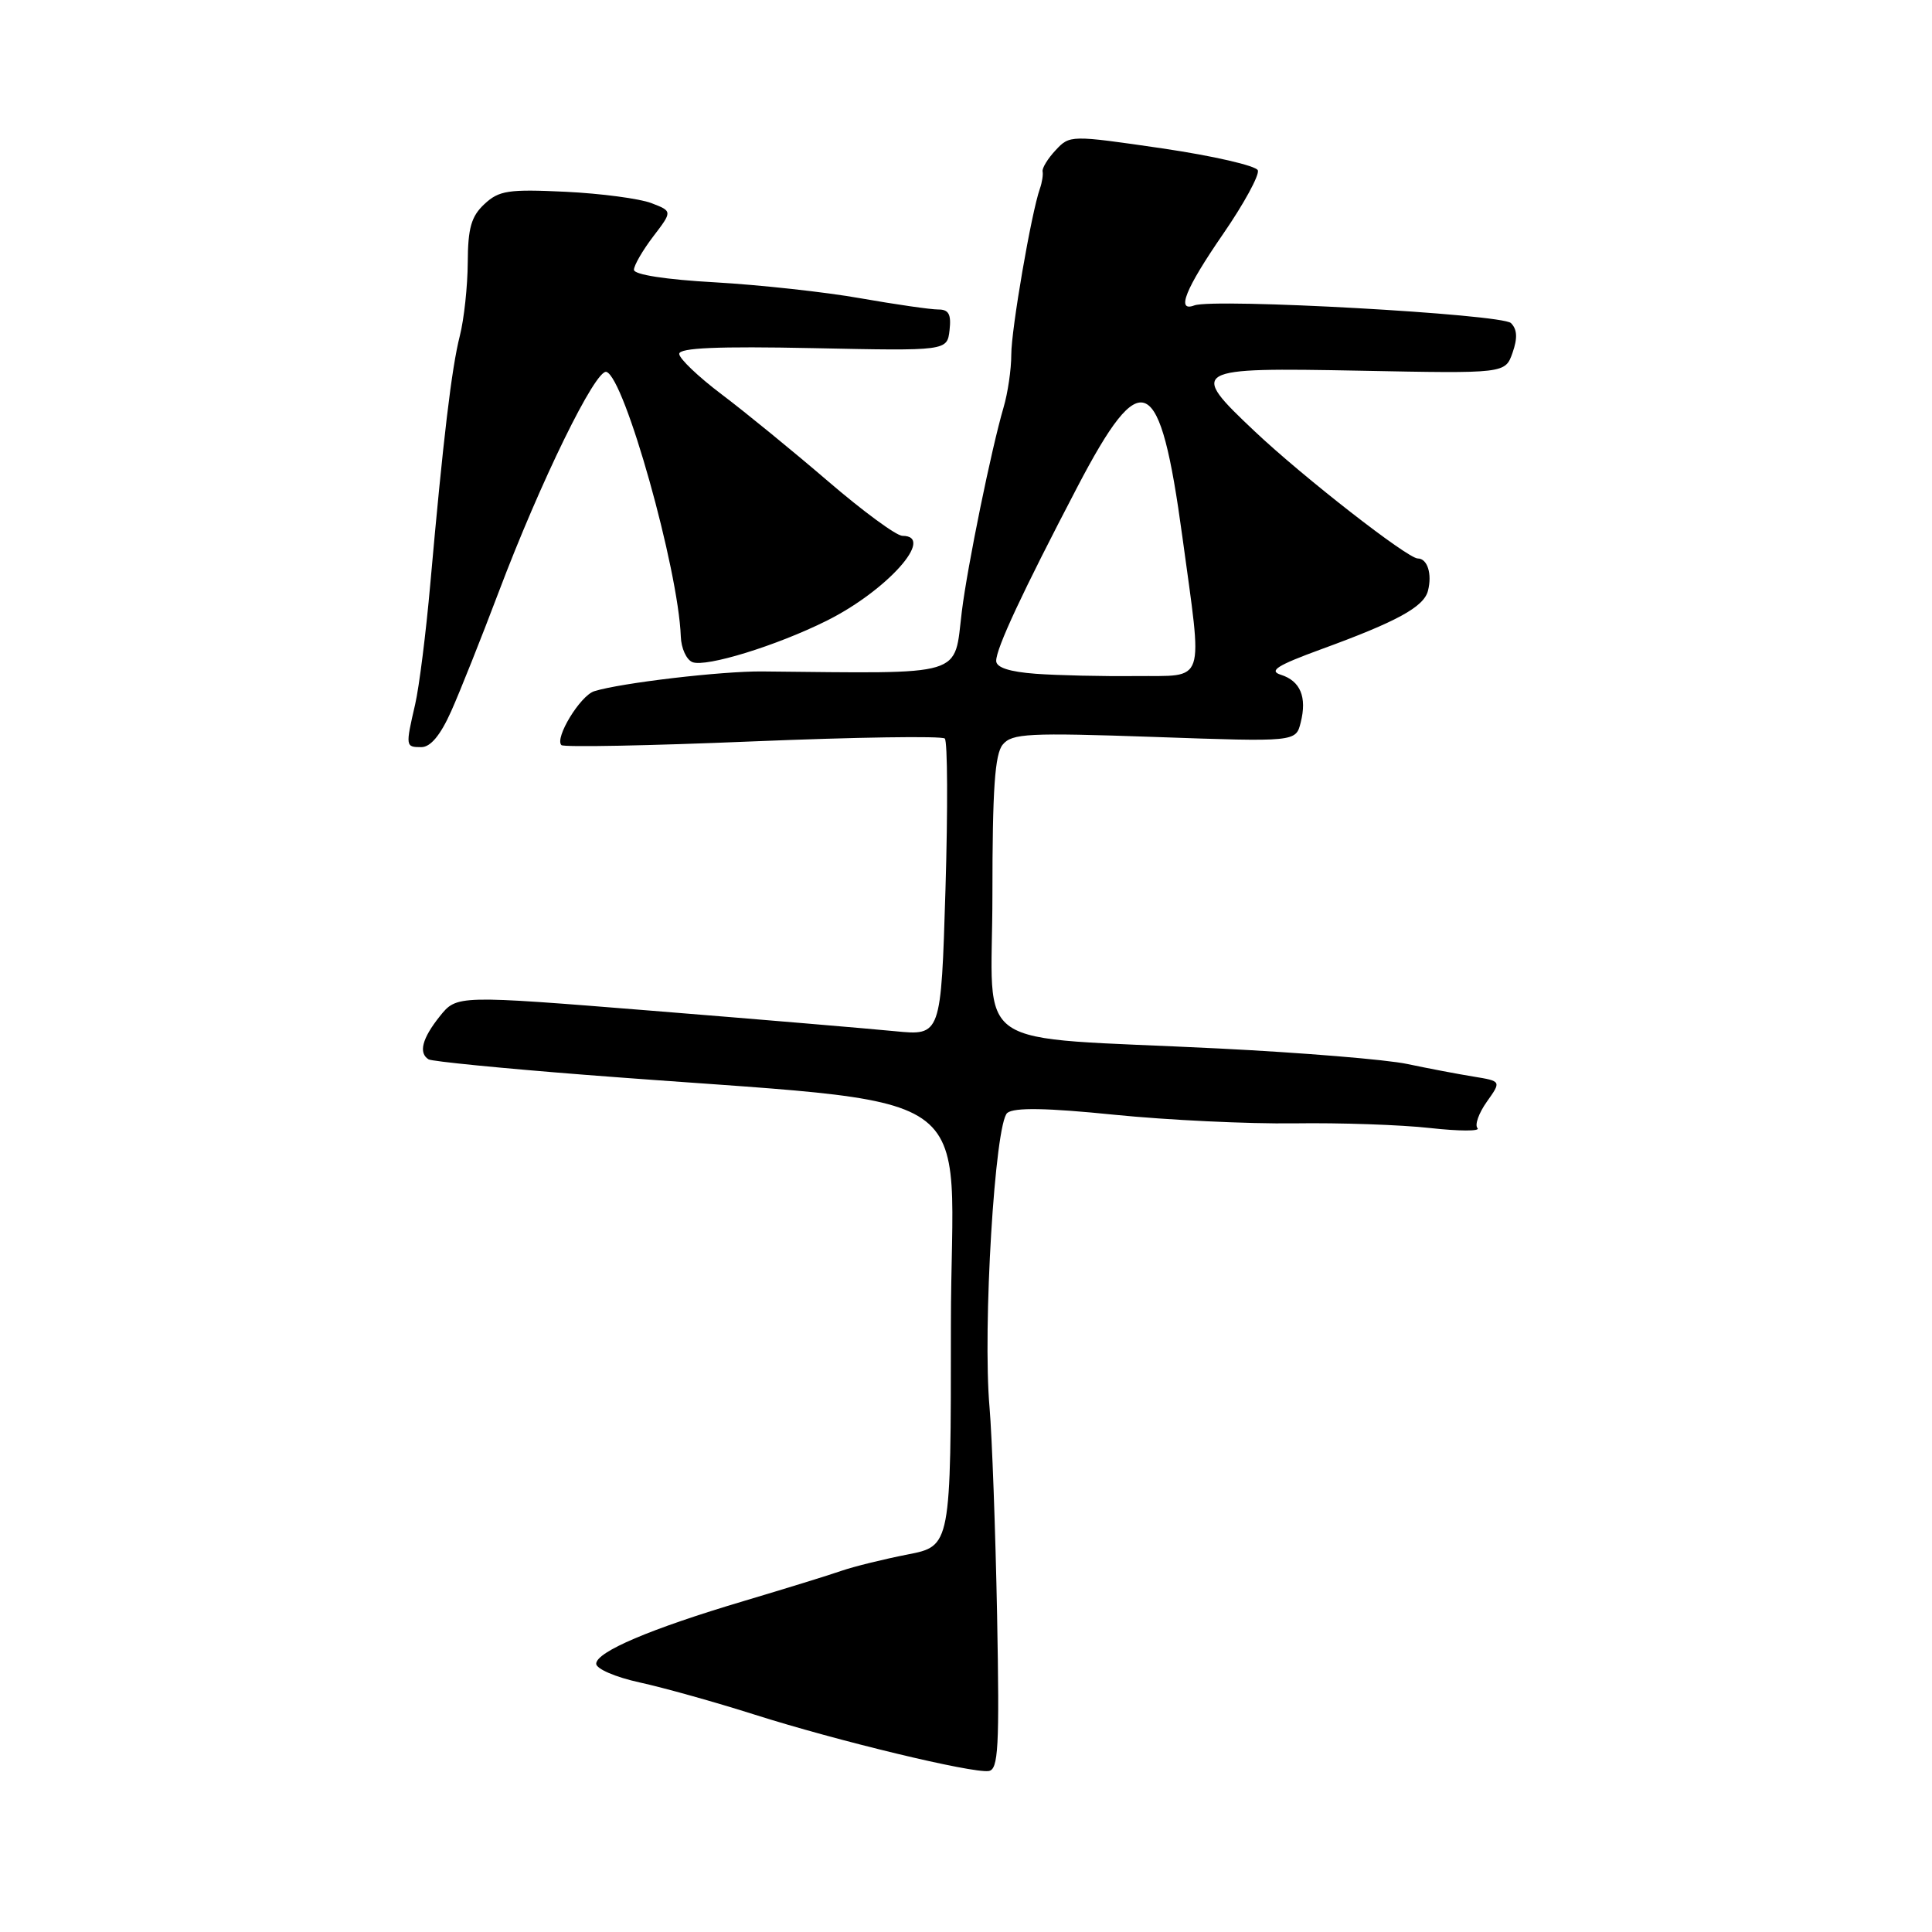 <?xml version="1.0" encoding="UTF-8" standalone="no"?>
<!DOCTYPE svg PUBLIC "-//W3C//DTD SVG 1.1//EN" "http://www.w3.org/Graphics/SVG/1.1/DTD/svg11.dtd" >
<svg xmlns="http://www.w3.org/2000/svg" xmlns:xlink="http://www.w3.org/1999/xlink" version="1.1" viewBox="0 0 256 256">
 <g >
 <path fill="currentColor"
d=" M 132.12 213.98 C 131.90 202.72 131.45 190.35 131.12 186.50 C 130.19 175.93 131.83 148.74 133.48 147.46 C 134.42 146.73 138.69 146.80 147.66 147.71 C 154.72 148.42 165.45 148.93 171.50 148.85 C 177.55 148.76 185.65 149.04 189.50 149.47 C 193.35 149.90 196.18 149.90 195.78 149.49 C 195.38 149.07 195.94 147.50 197.01 145.99 C 198.95 143.26 198.95 143.26 195.23 142.65 C 193.18 142.32 189.25 141.57 186.50 140.99 C 183.75 140.40 172.50 139.48 161.50 138.93 C 127.84 137.25 131.50 139.74 131.50 118.57 C 131.50 104.57 131.82 99.92 132.87 98.66 C 134.09 97.18 136.27 97.07 152.97 97.65 C 171.71 98.31 171.71 98.31 172.35 95.73 C 173.20 92.37 172.31 90.23 169.72 89.41 C 168.07 88.89 169.22 88.17 175.06 86.03 C 185.10 82.37 188.66 80.42 189.21 78.29 C 189.79 76.05 189.14 74.00 187.86 74.00 C 186.51 74.00 172.63 63.18 166.25 57.15 C 157.48 48.87 157.80 48.69 180.22 49.12 C 199.45 49.50 199.45 49.50 200.42 46.74 C 201.10 44.80 201.04 43.64 200.21 42.81 C 199.02 41.62 160.84 39.49 158.25 40.47 C 155.81 41.39 157.07 38.26 162.05 31.03 C 164.83 27.00 166.90 23.19 166.67 22.57 C 166.43 21.96 160.73 20.65 154.00 19.66 C 141.84 17.89 141.75 17.89 139.87 19.91 C 138.83 21.02 138.06 22.29 138.15 22.72 C 138.24 23.15 138.08 24.18 137.79 25.00 C 136.66 28.20 133.99 43.68 134.00 47.01 C 134.00 48.94 133.54 52.09 132.97 54.01 C 131.36 59.51 128.20 74.96 127.45 81.00 C 126.37 89.80 128.27 89.23 101.00 88.97 C 95.64 88.92 82.26 90.49 78.74 91.59 C 76.89 92.17 73.46 97.80 74.39 98.73 C 74.69 99.03 86.09 98.81 99.72 98.24 C 113.35 97.68 124.81 97.50 125.19 97.86 C 125.56 98.21 125.60 107.22 125.28 117.87 C 124.69 137.24 124.69 137.24 118.59 136.64 C 115.24 136.31 100.81 135.09 86.52 133.94 C 60.53 131.85 60.53 131.85 58.27 134.67 C 55.93 137.60 55.43 139.53 56.79 140.37 C 57.22 140.64 66.56 141.56 77.54 142.42 C 131.98 146.68 126.00 142.59 126.00 175.56 C 126.00 204.86 126.00 204.86 120.25 205.98 C 117.09 206.60 113.15 207.57 111.50 208.14 C 109.85 208.72 104.03 210.51 98.57 212.14 C 86.17 215.83 79.00 218.88 79.00 220.46 C 79.00 221.13 81.58 222.24 84.75 222.93 C 87.91 223.62 94.78 225.54 100.00 227.20 C 110.95 230.68 128.80 234.98 131.00 234.67 C 132.29 234.49 132.45 231.62 132.12 213.98 Z  M 59.78 94.25 C 60.95 91.64 63.77 84.55 66.06 78.50 C 71.60 63.83 78.94 48.82 80.36 49.28 C 82.77 50.07 89.88 75.39 90.21 84.34 C 90.26 85.90 90.96 87.43 91.76 87.74 C 93.57 88.43 102.87 85.57 109.50 82.27 C 117.53 78.28 124.03 71.00 119.57 71.00 C 118.78 71.00 114.34 67.74 109.70 63.75 C 105.05 59.76 98.72 54.59 95.63 52.26 C 92.53 49.92 90.00 47.51 90.00 46.89 C 90.00 46.09 95.09 45.87 107.75 46.13 C 125.50 46.50 125.50 46.50 125.82 43.75 C 126.06 41.64 125.71 41.00 124.32 41.01 C 123.32 41.01 118.67 40.34 114.00 39.52 C 109.33 38.69 100.66 37.75 94.75 37.41 C 88.23 37.05 84.00 36.39 84.00 35.75 C 84.00 35.17 85.15 33.18 86.55 31.34 C 89.11 27.99 89.11 27.99 86.30 26.91 C 84.76 26.32 79.65 25.64 74.94 25.41 C 67.37 25.05 66.12 25.24 64.19 27.04 C 62.44 28.67 62.00 30.22 61.98 34.79 C 61.96 37.93 61.49 42.30 60.93 44.50 C 59.84 48.76 58.72 58.20 57.02 77.33 C 56.45 83.83 55.54 91.03 55.01 93.33 C 53.72 98.92 53.73 99.00 55.83 99.00 C 57.05 99.00 58.37 97.41 59.78 94.25 Z  M 137.25 89.28 C 133.76 89.02 132.00 88.45 132.00 87.57 C 132.00 85.90 135.45 78.51 142.77 64.50 C 151.33 48.13 153.70 49.26 156.67 71.13 C 159.38 91.04 159.90 89.49 150.50 89.58 C 146.10 89.63 140.14 89.49 137.25 89.28 Z "/>
</g>
</svg>
